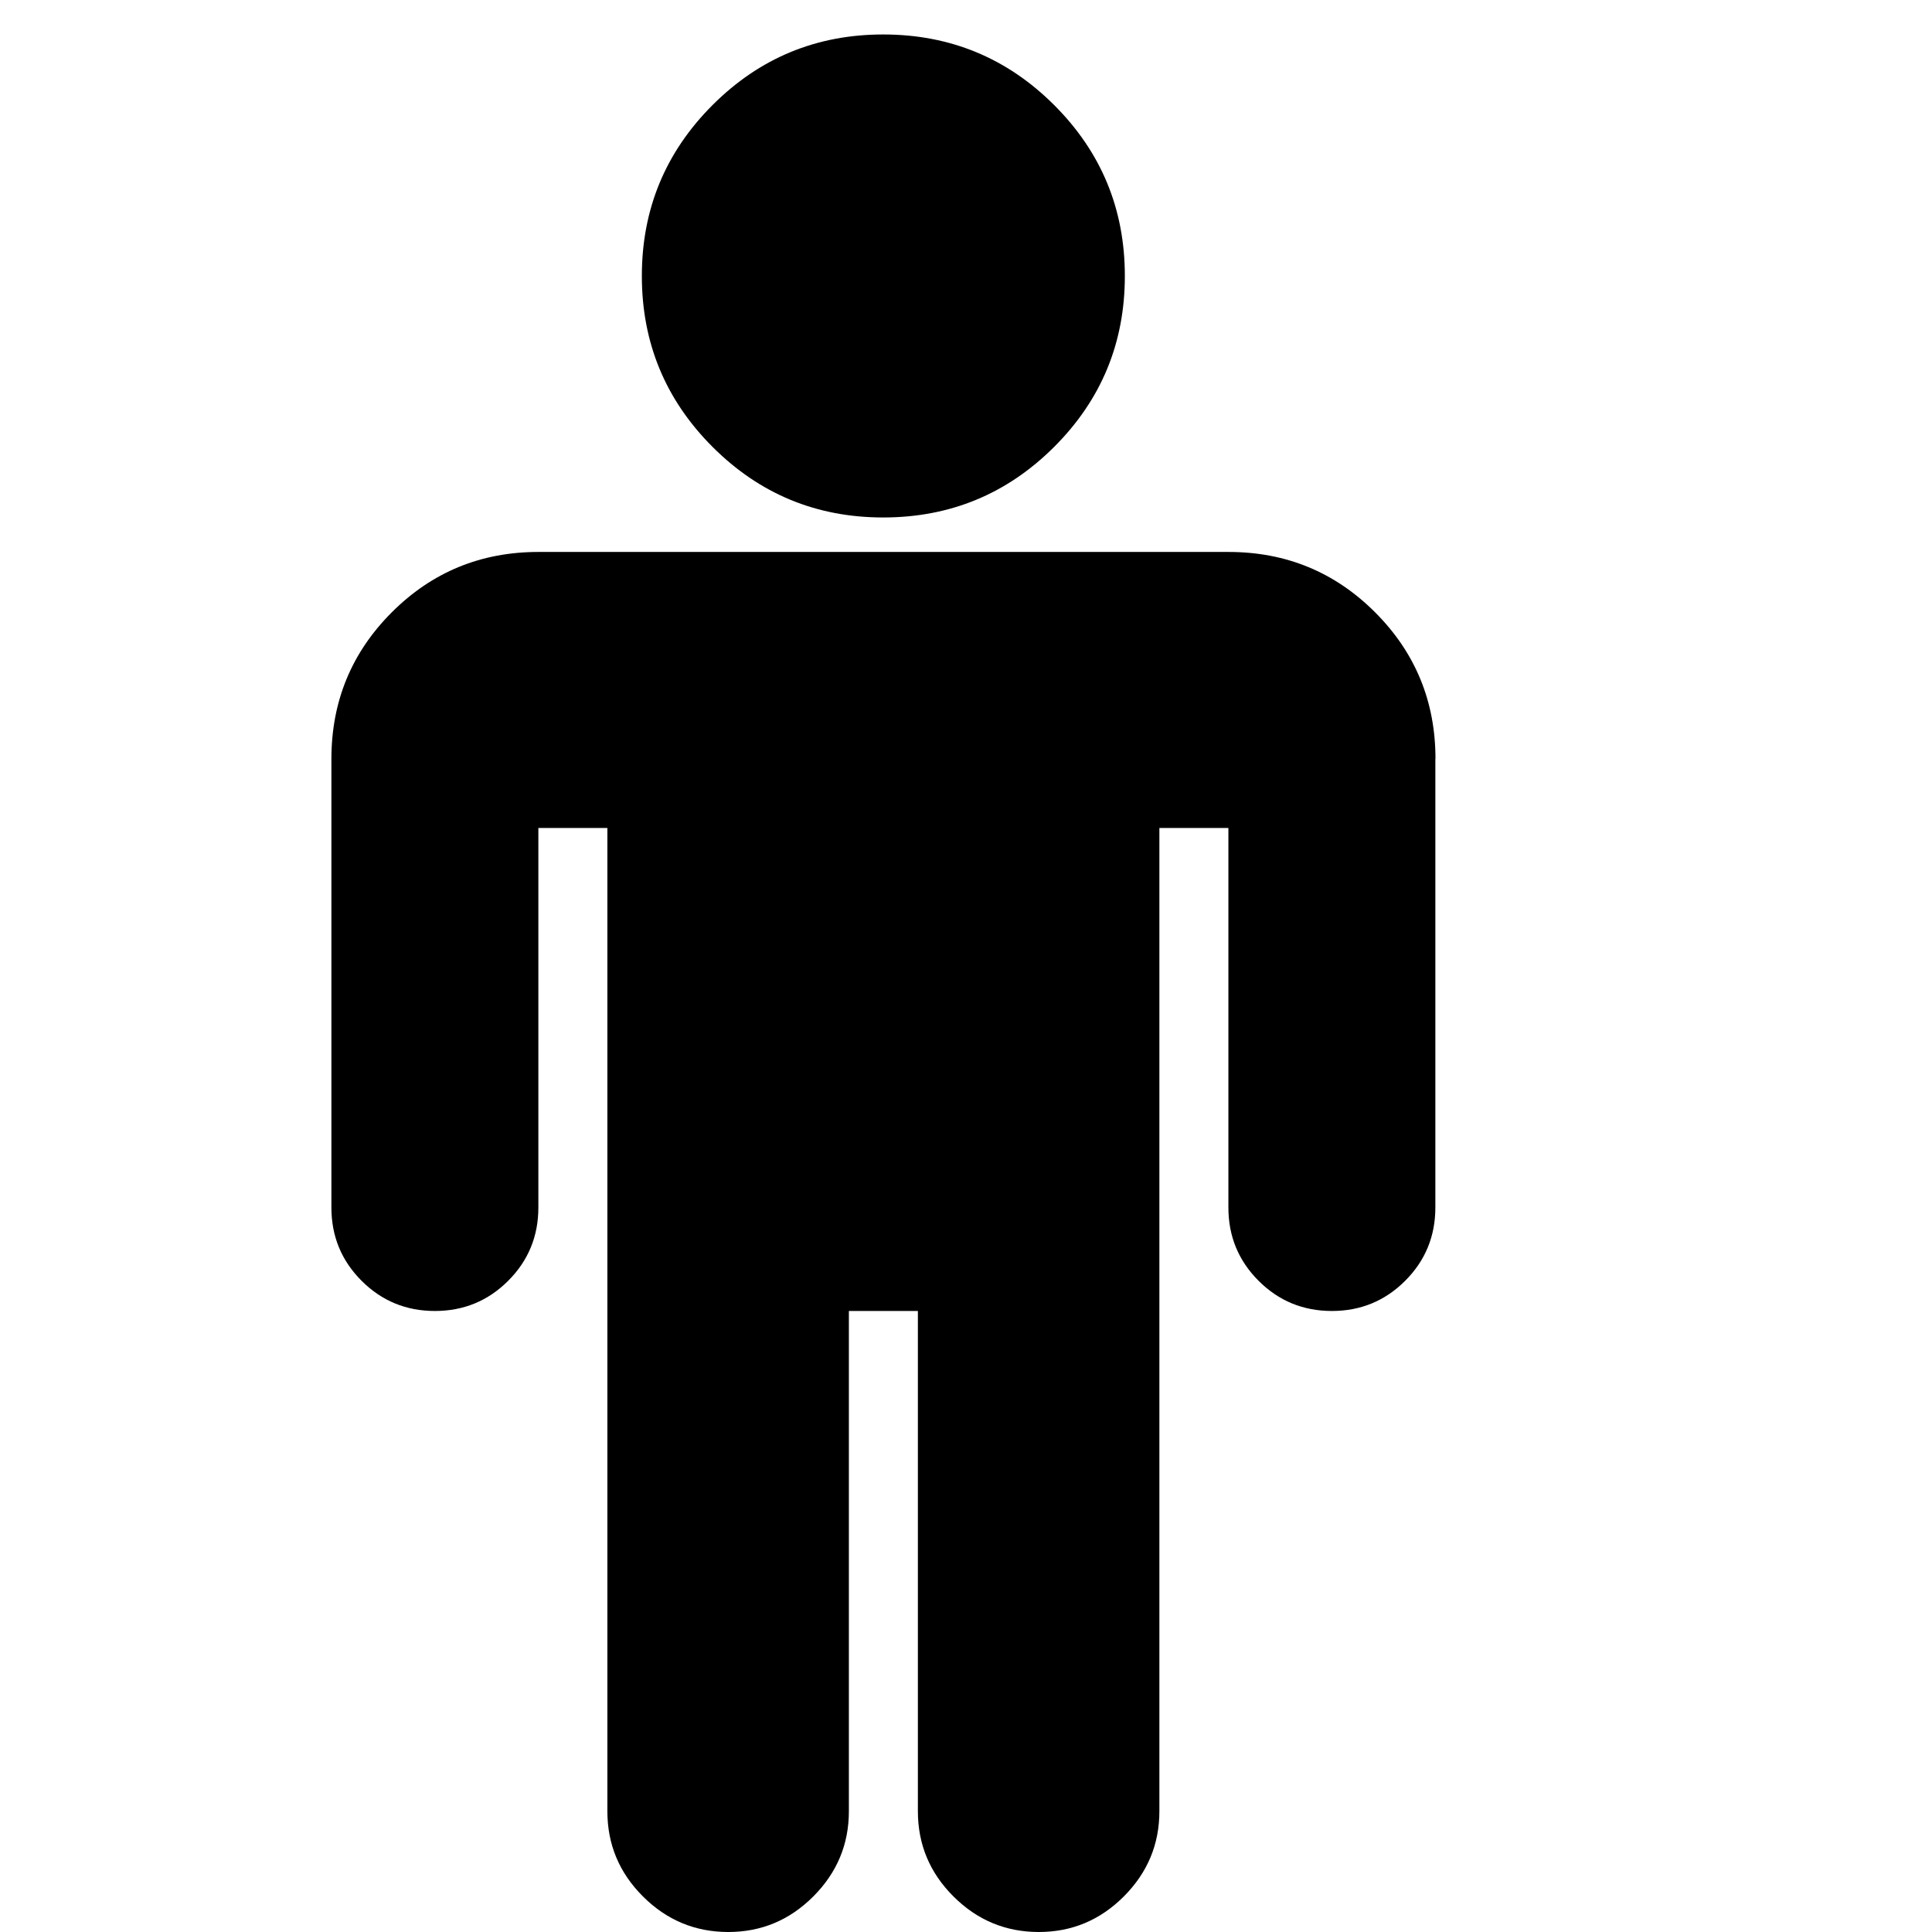 <?xml version="1.0" standalone="no"?><!DOCTYPE svg PUBLIC "-//W3C//DTD SVG 1.1//EN" "http://www.w3.org/Graphics/SVG/1.1/DTD/svg11.dtd"><svg t="1571215407881" class="icon" viewBox="0 0 1024 1024" version="1.1" xmlns="http://www.w3.org/2000/svg" p-id="1194" xmlns:xlink="http://www.w3.org/1999/xlink" width="200" height="200"><defs><style type="text/css"></style></defs><path d="M760.769 402.272l0 237.728q0 22.848-16 38.848t-38.848 16-38.848-16-16-38.848l0-201.152-36.576 0 0 521.152q0 26.272-18.848 45.152t-45.152 18.848-45.152-18.848-18.848-45.152l0-265.152-36.576 0 0 265.152q0 26.272-18.848 45.152t-45.152 18.848-45.152-18.848-18.848-45.152l0-521.152-36.576 0 0 201.152q0 22.848-16 38.848t-38.848 16-38.848-16-16-38.848l0-237.728q0-45.728 32-77.728t77.728-32l365.728 0q45.728 0 77.728 32t32 77.728zM596.193 146.272q0 53.152-37.44 90.56t-90.56 37.44-90.56-37.44-37.44-90.56 37.44-90.56 90.56-37.44 90.56 37.44 37.44 90.56z" p-id="1195"></path></svg>